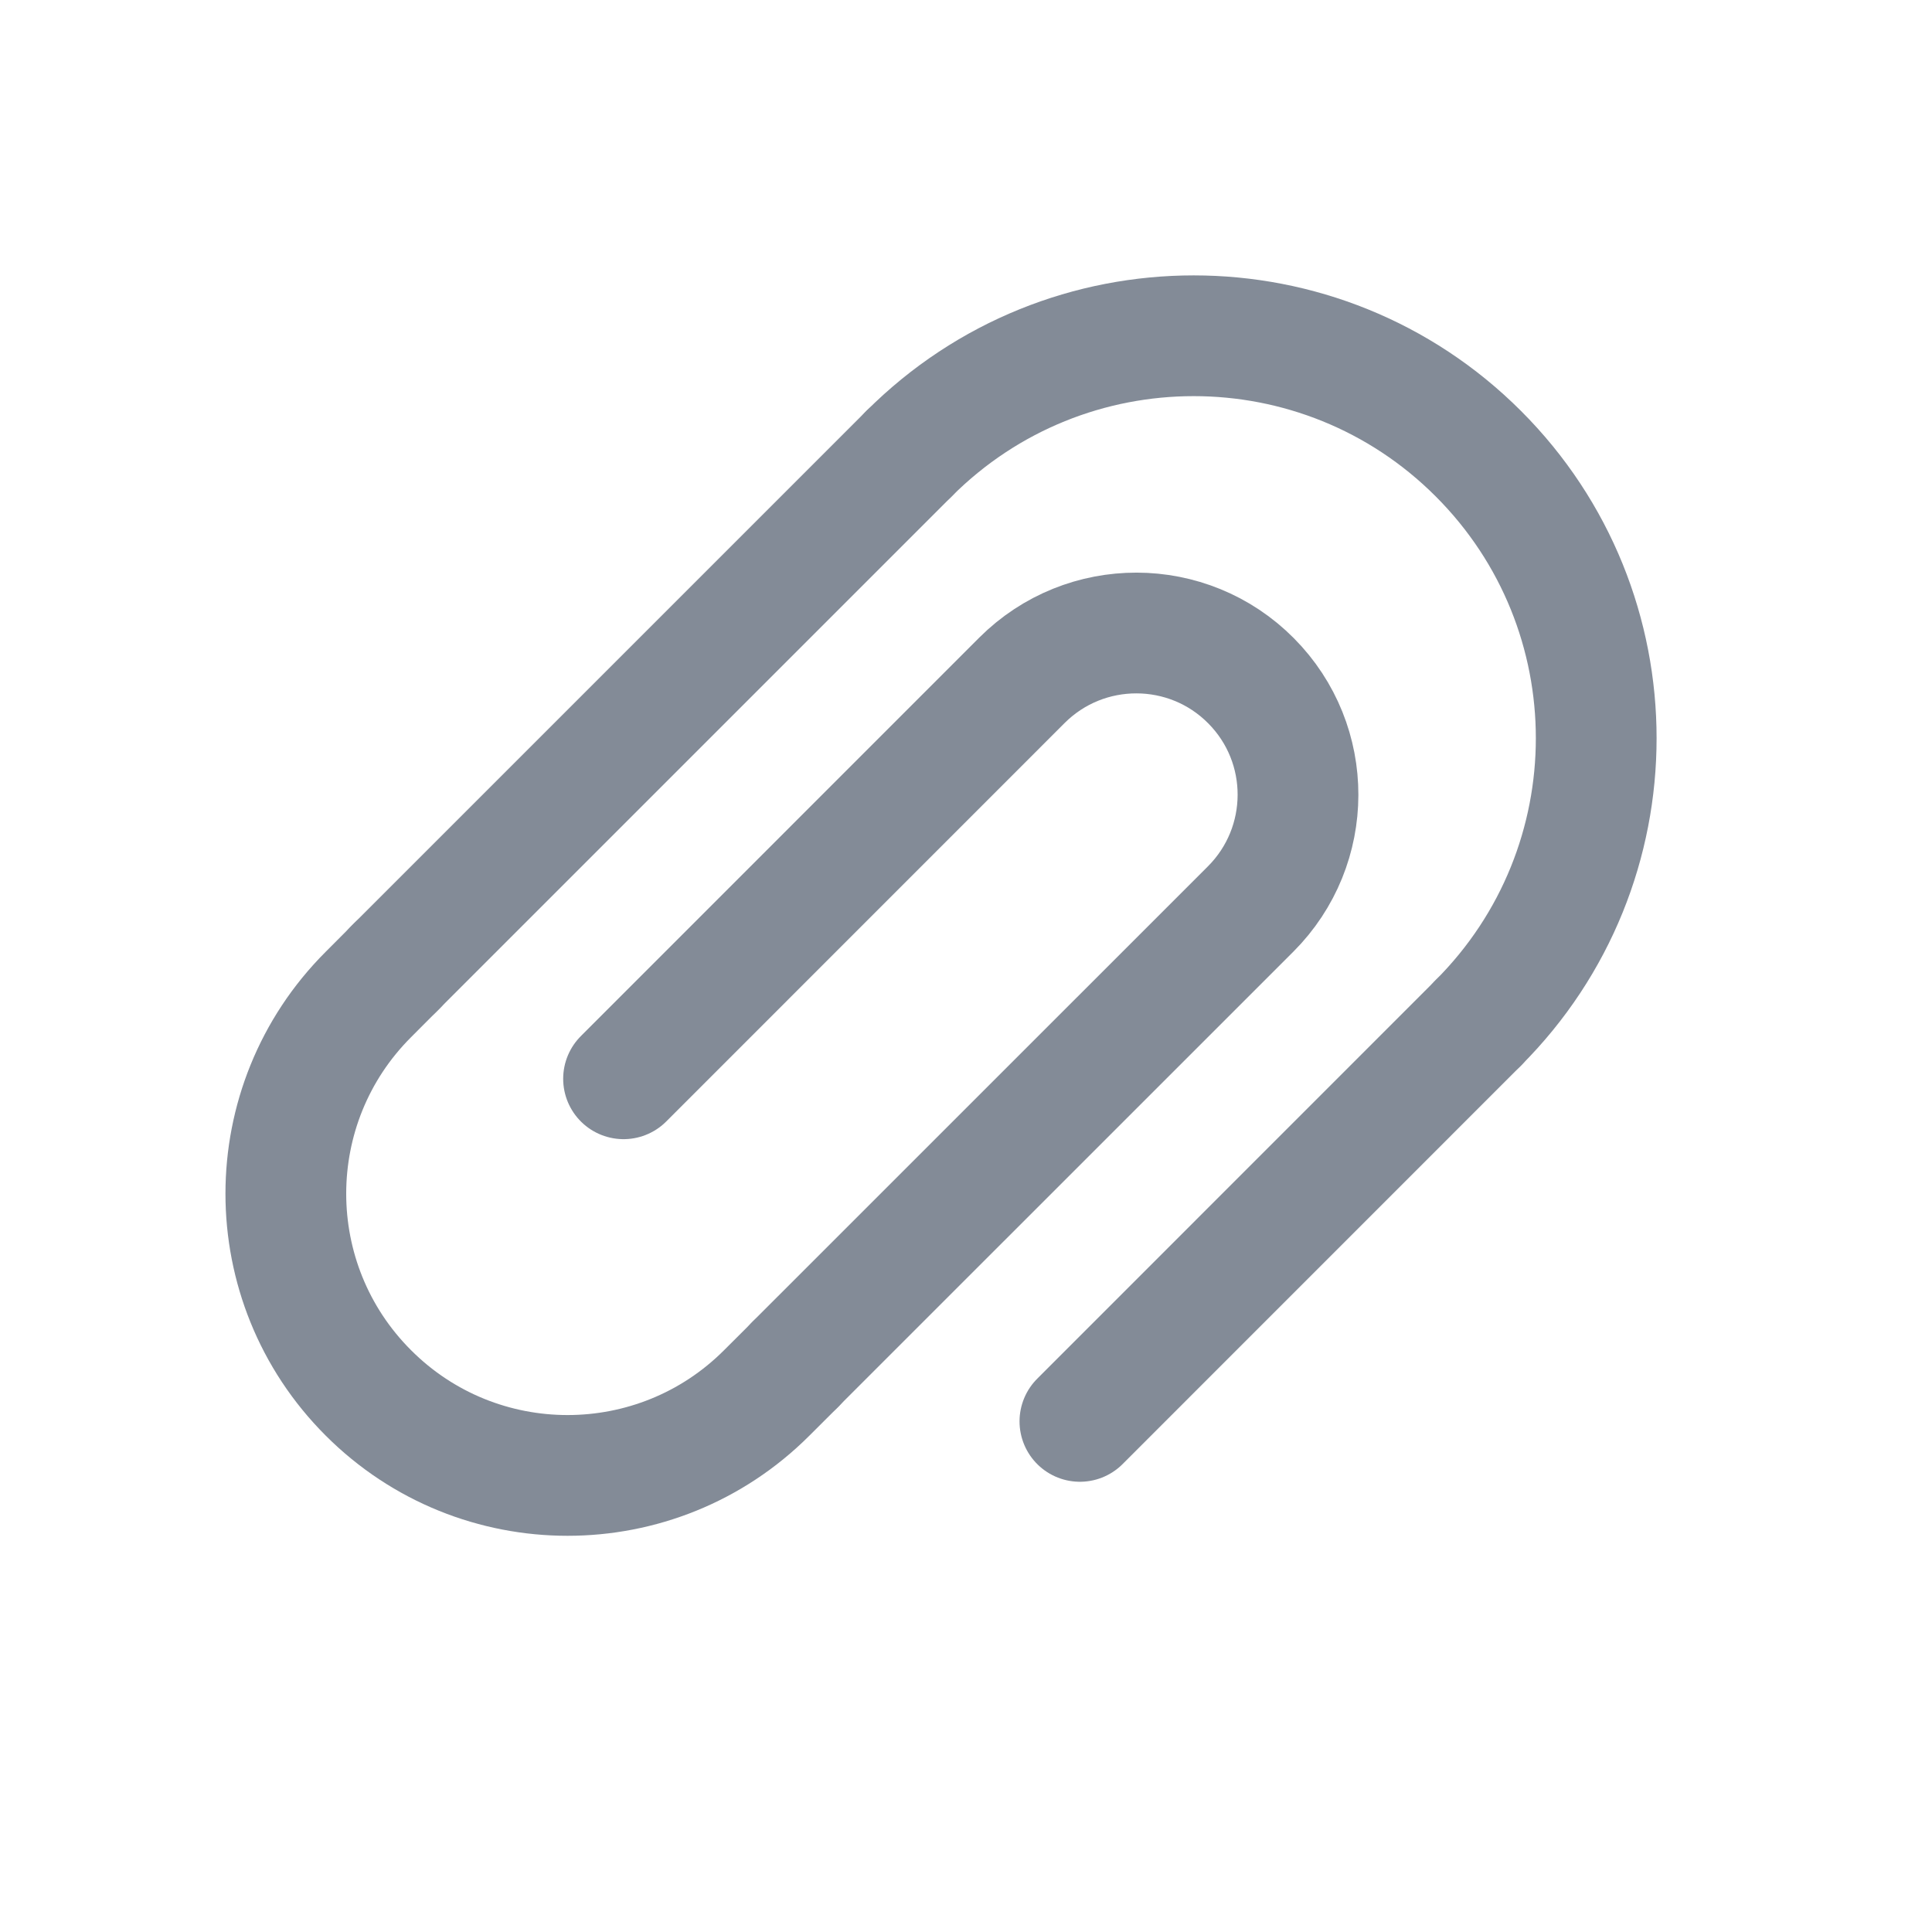 <svg width="24" height="24" viewBox="0 0 24 24" fill="none" xmlns="http://www.w3.org/2000/svg">
<path d="M9.879 16.948L15.536 11.292C16.318 10.509 16.321 9.242 15.541 8.457V8.457C14.759 7.668 13.482 7.665 12.695 8.451L7.746 13.401" stroke="#838B97" stroke-width="1.5" stroke-linecap="round" stroke-linejoin="round"/>
<path d="M11.293 5.635L4.894 12.034" stroke="#838B97" stroke-width="1.5" stroke-linecap="round" stroke-linejoin="round"/>
<path d="M18.364 12.707L13.415 17.657" stroke="#838B97" stroke-width="1.5" stroke-linecap="round" stroke-linejoin="round"/>
<path d="M9.879 16.95L9.525 17.303C8.159 18.67 5.942 18.67 4.576 17.303V17.303C3.209 15.937 3.209 13.72 4.576 12.354L4.929 12" stroke="#838B97" stroke-width="1.5" stroke-linecap="round" stroke-linejoin="round"/>
<path d="M18.364 12.706V12.706C20.317 10.754 20.317 7.587 18.364 5.635V5.635C16.412 3.683 13.245 3.683 11.293 5.635V5.635" stroke="#838B97" stroke-width="1.5" stroke-linecap="round" stroke-linejoin="round"/>
</svg>
